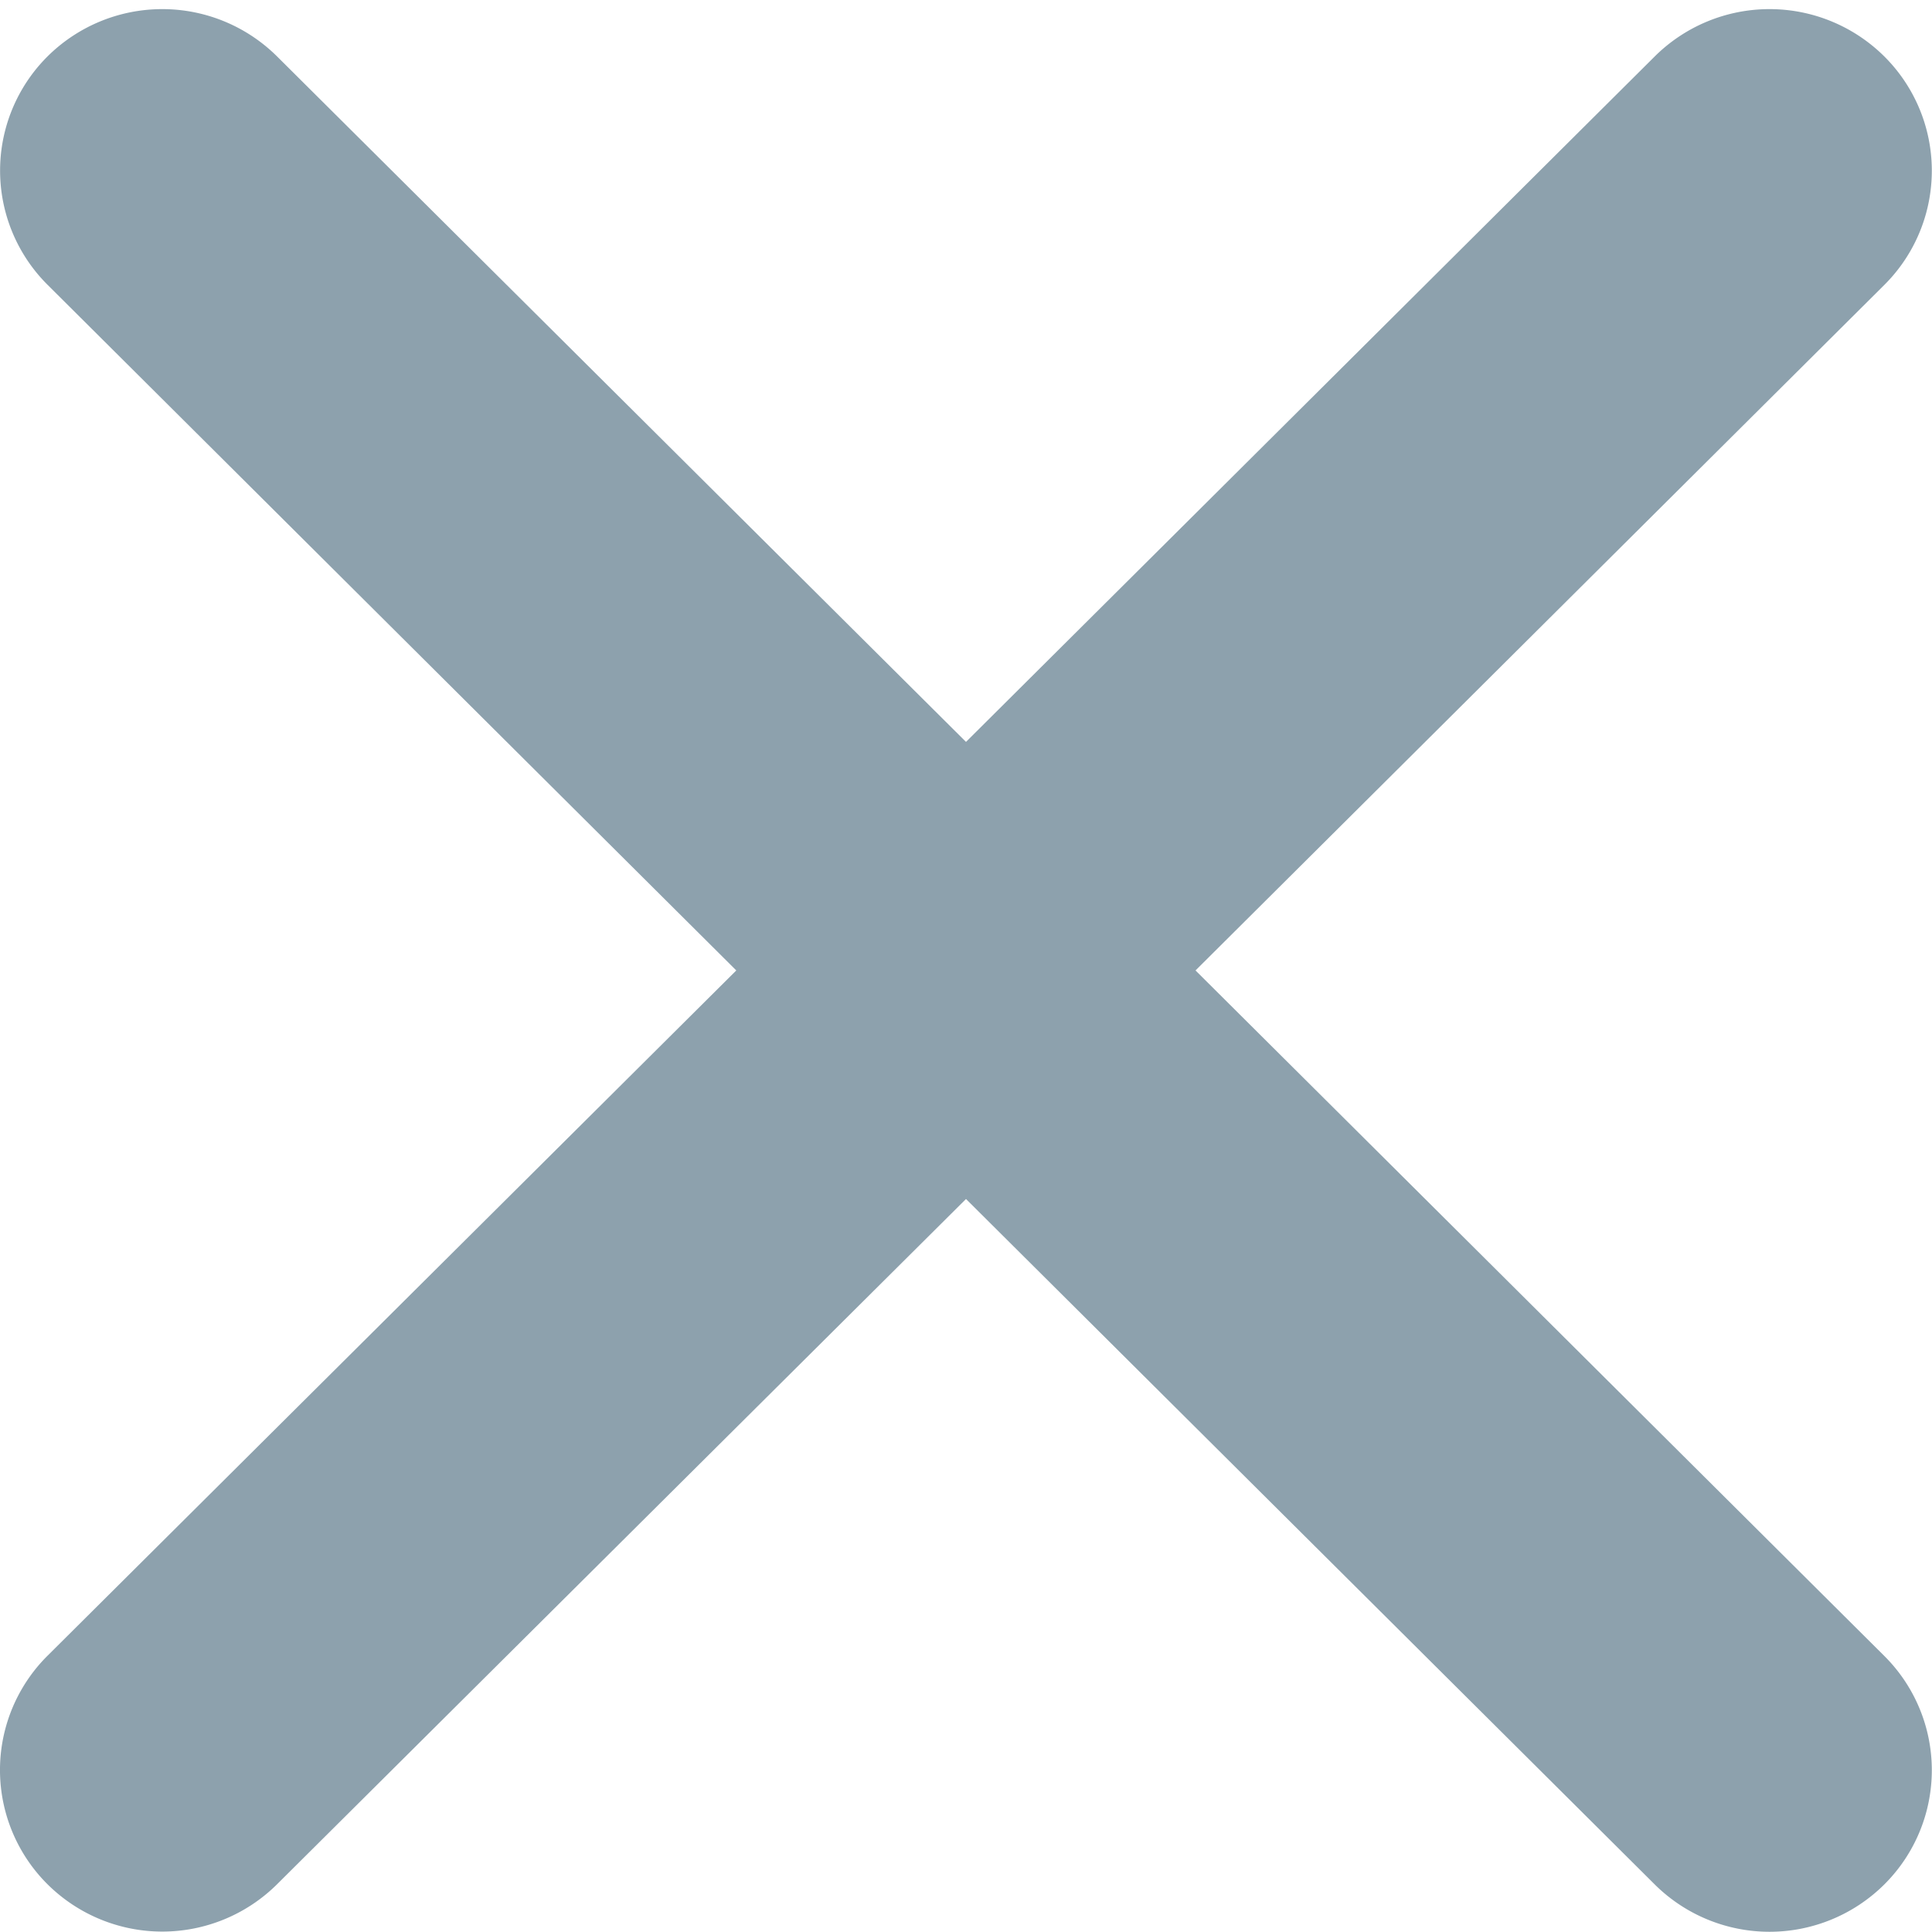 <svg xmlns="http://www.w3.org/2000/svg" width="10" height="10" viewBox="0 0 10 10"><path fill="#8DA1AD" fill-rule="nonzero" d="M6.188 5.023l3.565-3.548a.834.834 0 0 0 0-1.183.843.843 0 0 0-1.188 0L5 3.84 1.434.292a.843.843 0 0 0-1.188 0 .834.834 0 0 0 0 1.182l3.565 3.549L.246 8.57a.834.834 0 0 0 0 1.183.843.843 0 0 0 1.188 0L5 6.206l3.565 3.548a.843.843 0 0 0 1.188 0 .834.834 0 0 0 0-1.183L6.188 5.023z"/></svg>